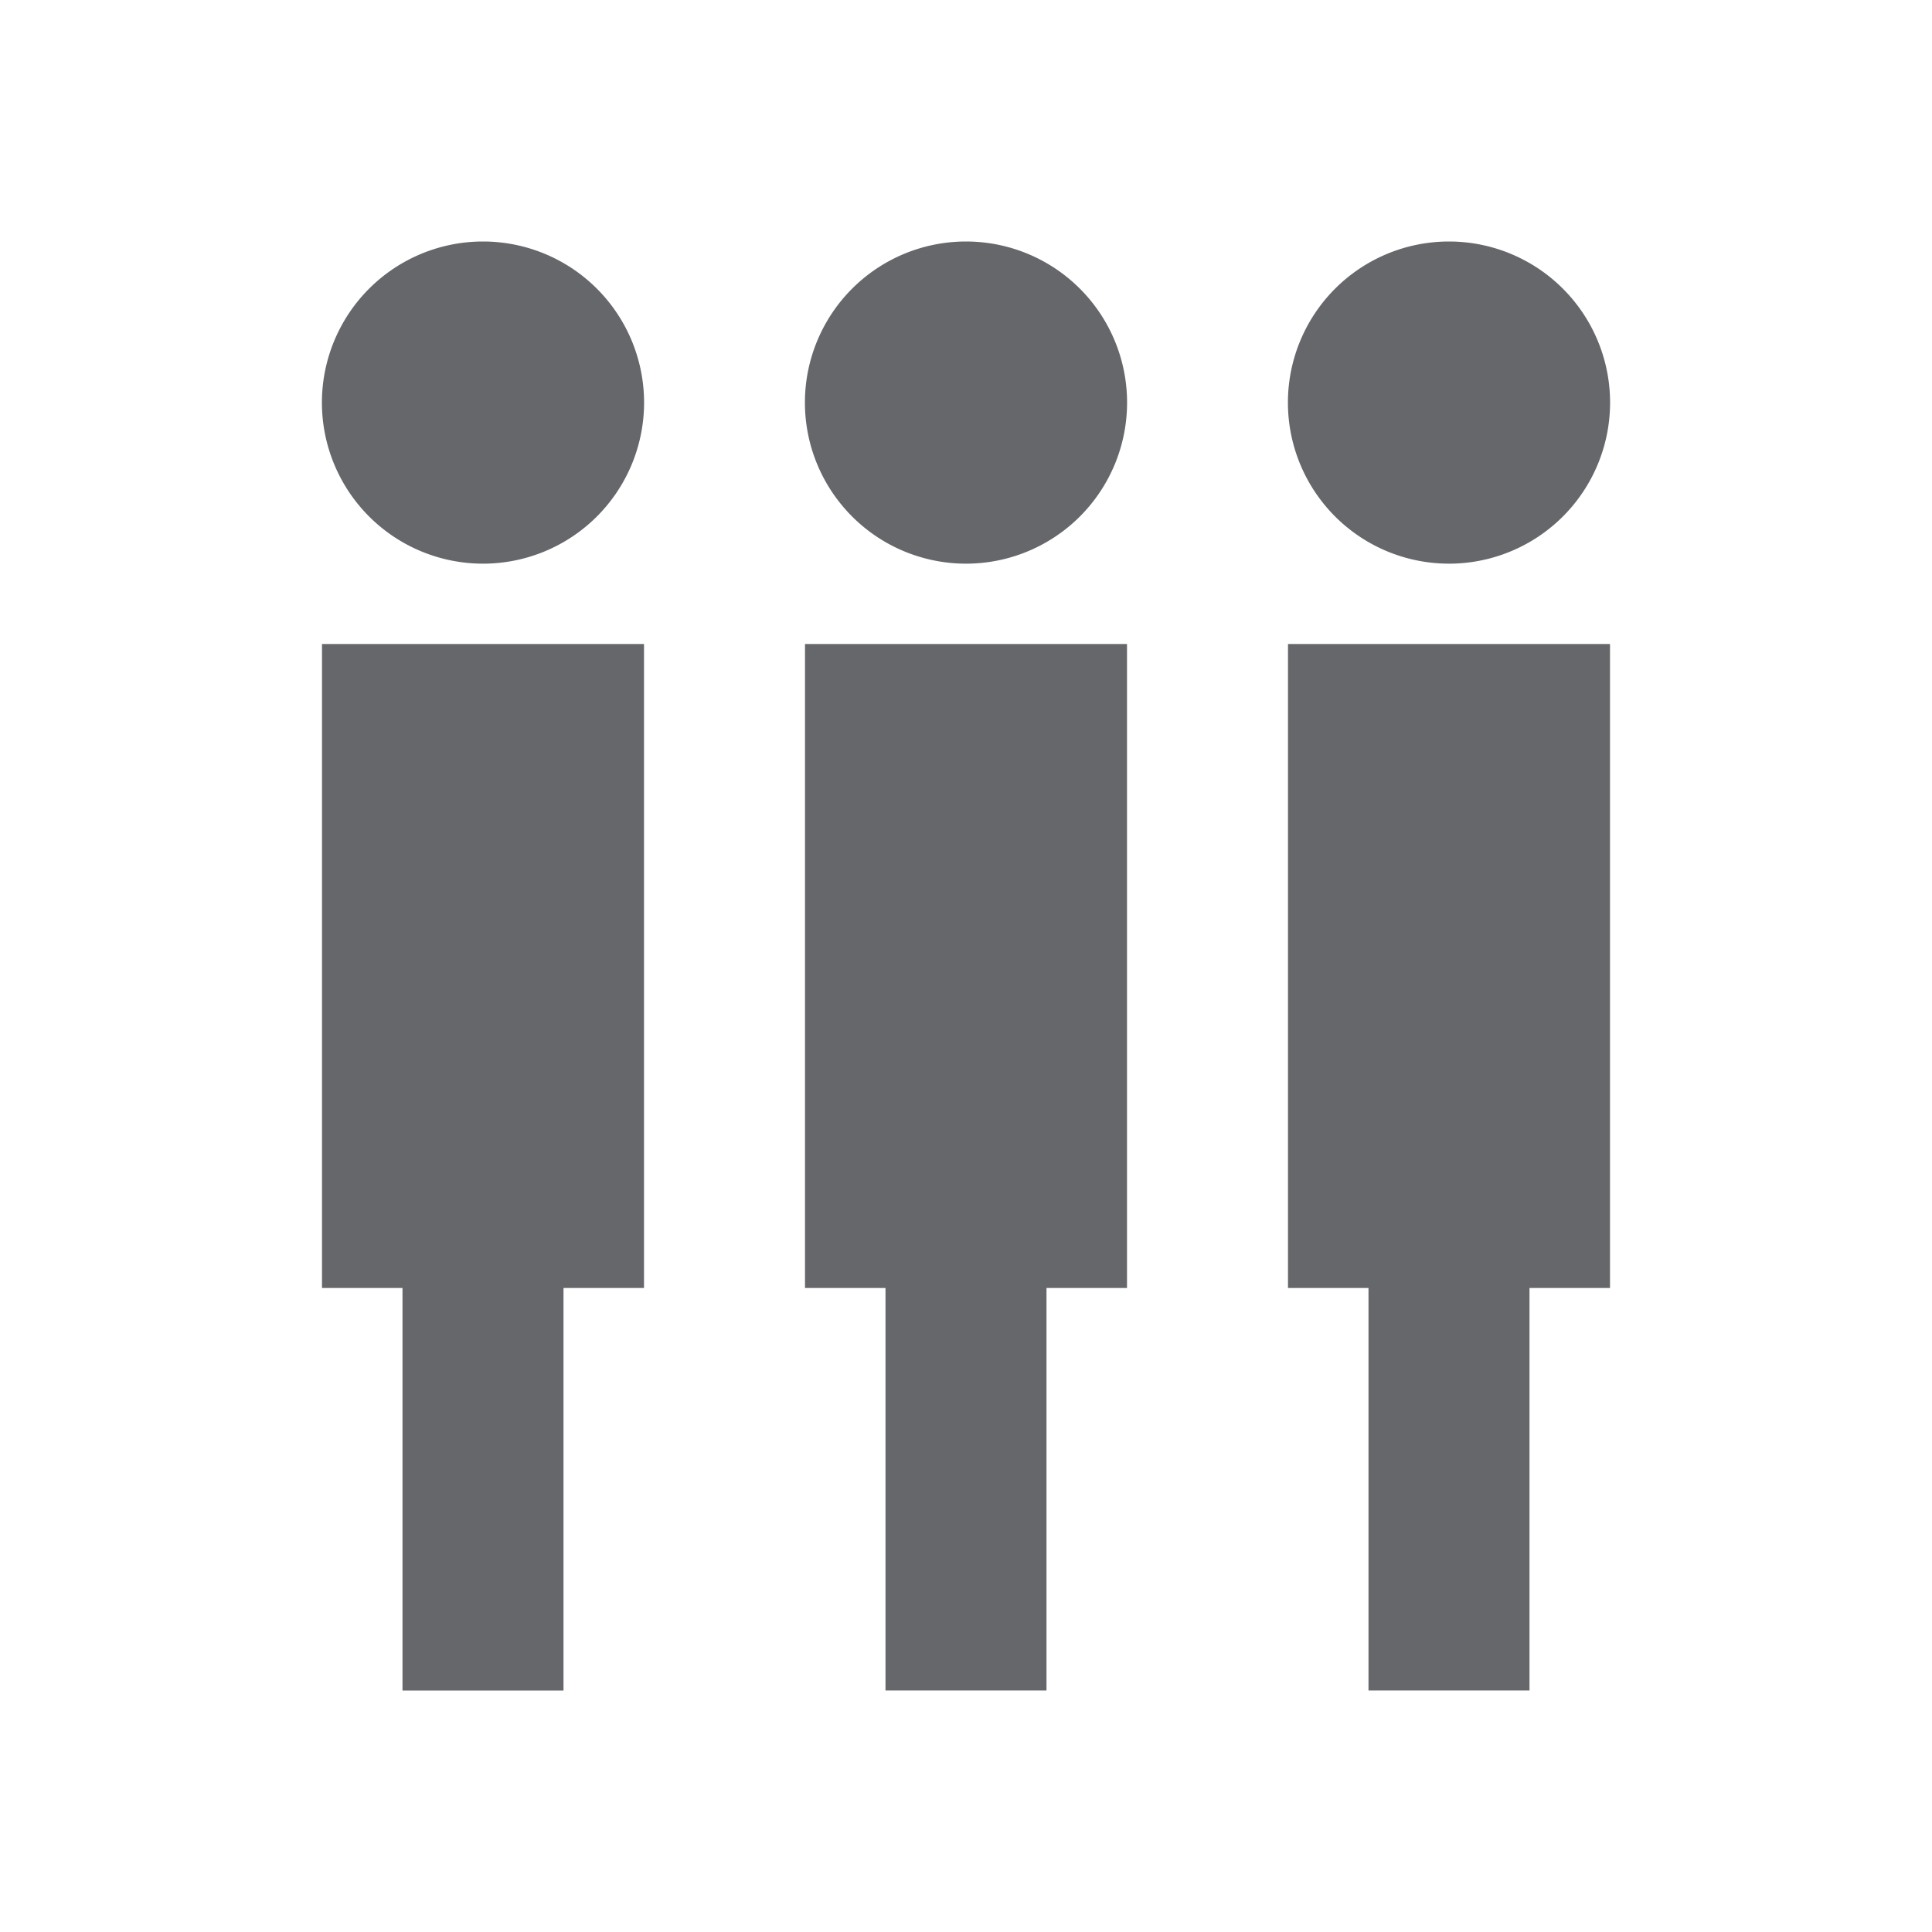 <svg xmlns="http://www.w3.org/2000/svg" width="24" height="24" viewBox="0 0 24 24">
    <path fill="#65676A" fill-rule="evenodd" d="M8 8v8H7v5H5v-5H4V8h4zm6 0v8h-1v5h-2v-5h-1V8h4zm6 0v8h-1v5h-2v-5h-1V8h4zM6 3A2 2 0 1 1 6 7.002 2 2 0 0 1 6 3zm6 0A2 2 0 1 1 12 7.002 2 2 0 0 1 12 3zm6 0A2 2 0 1 1 18 7.002 2 2 0 0 1 18 3z"/>
</svg>
